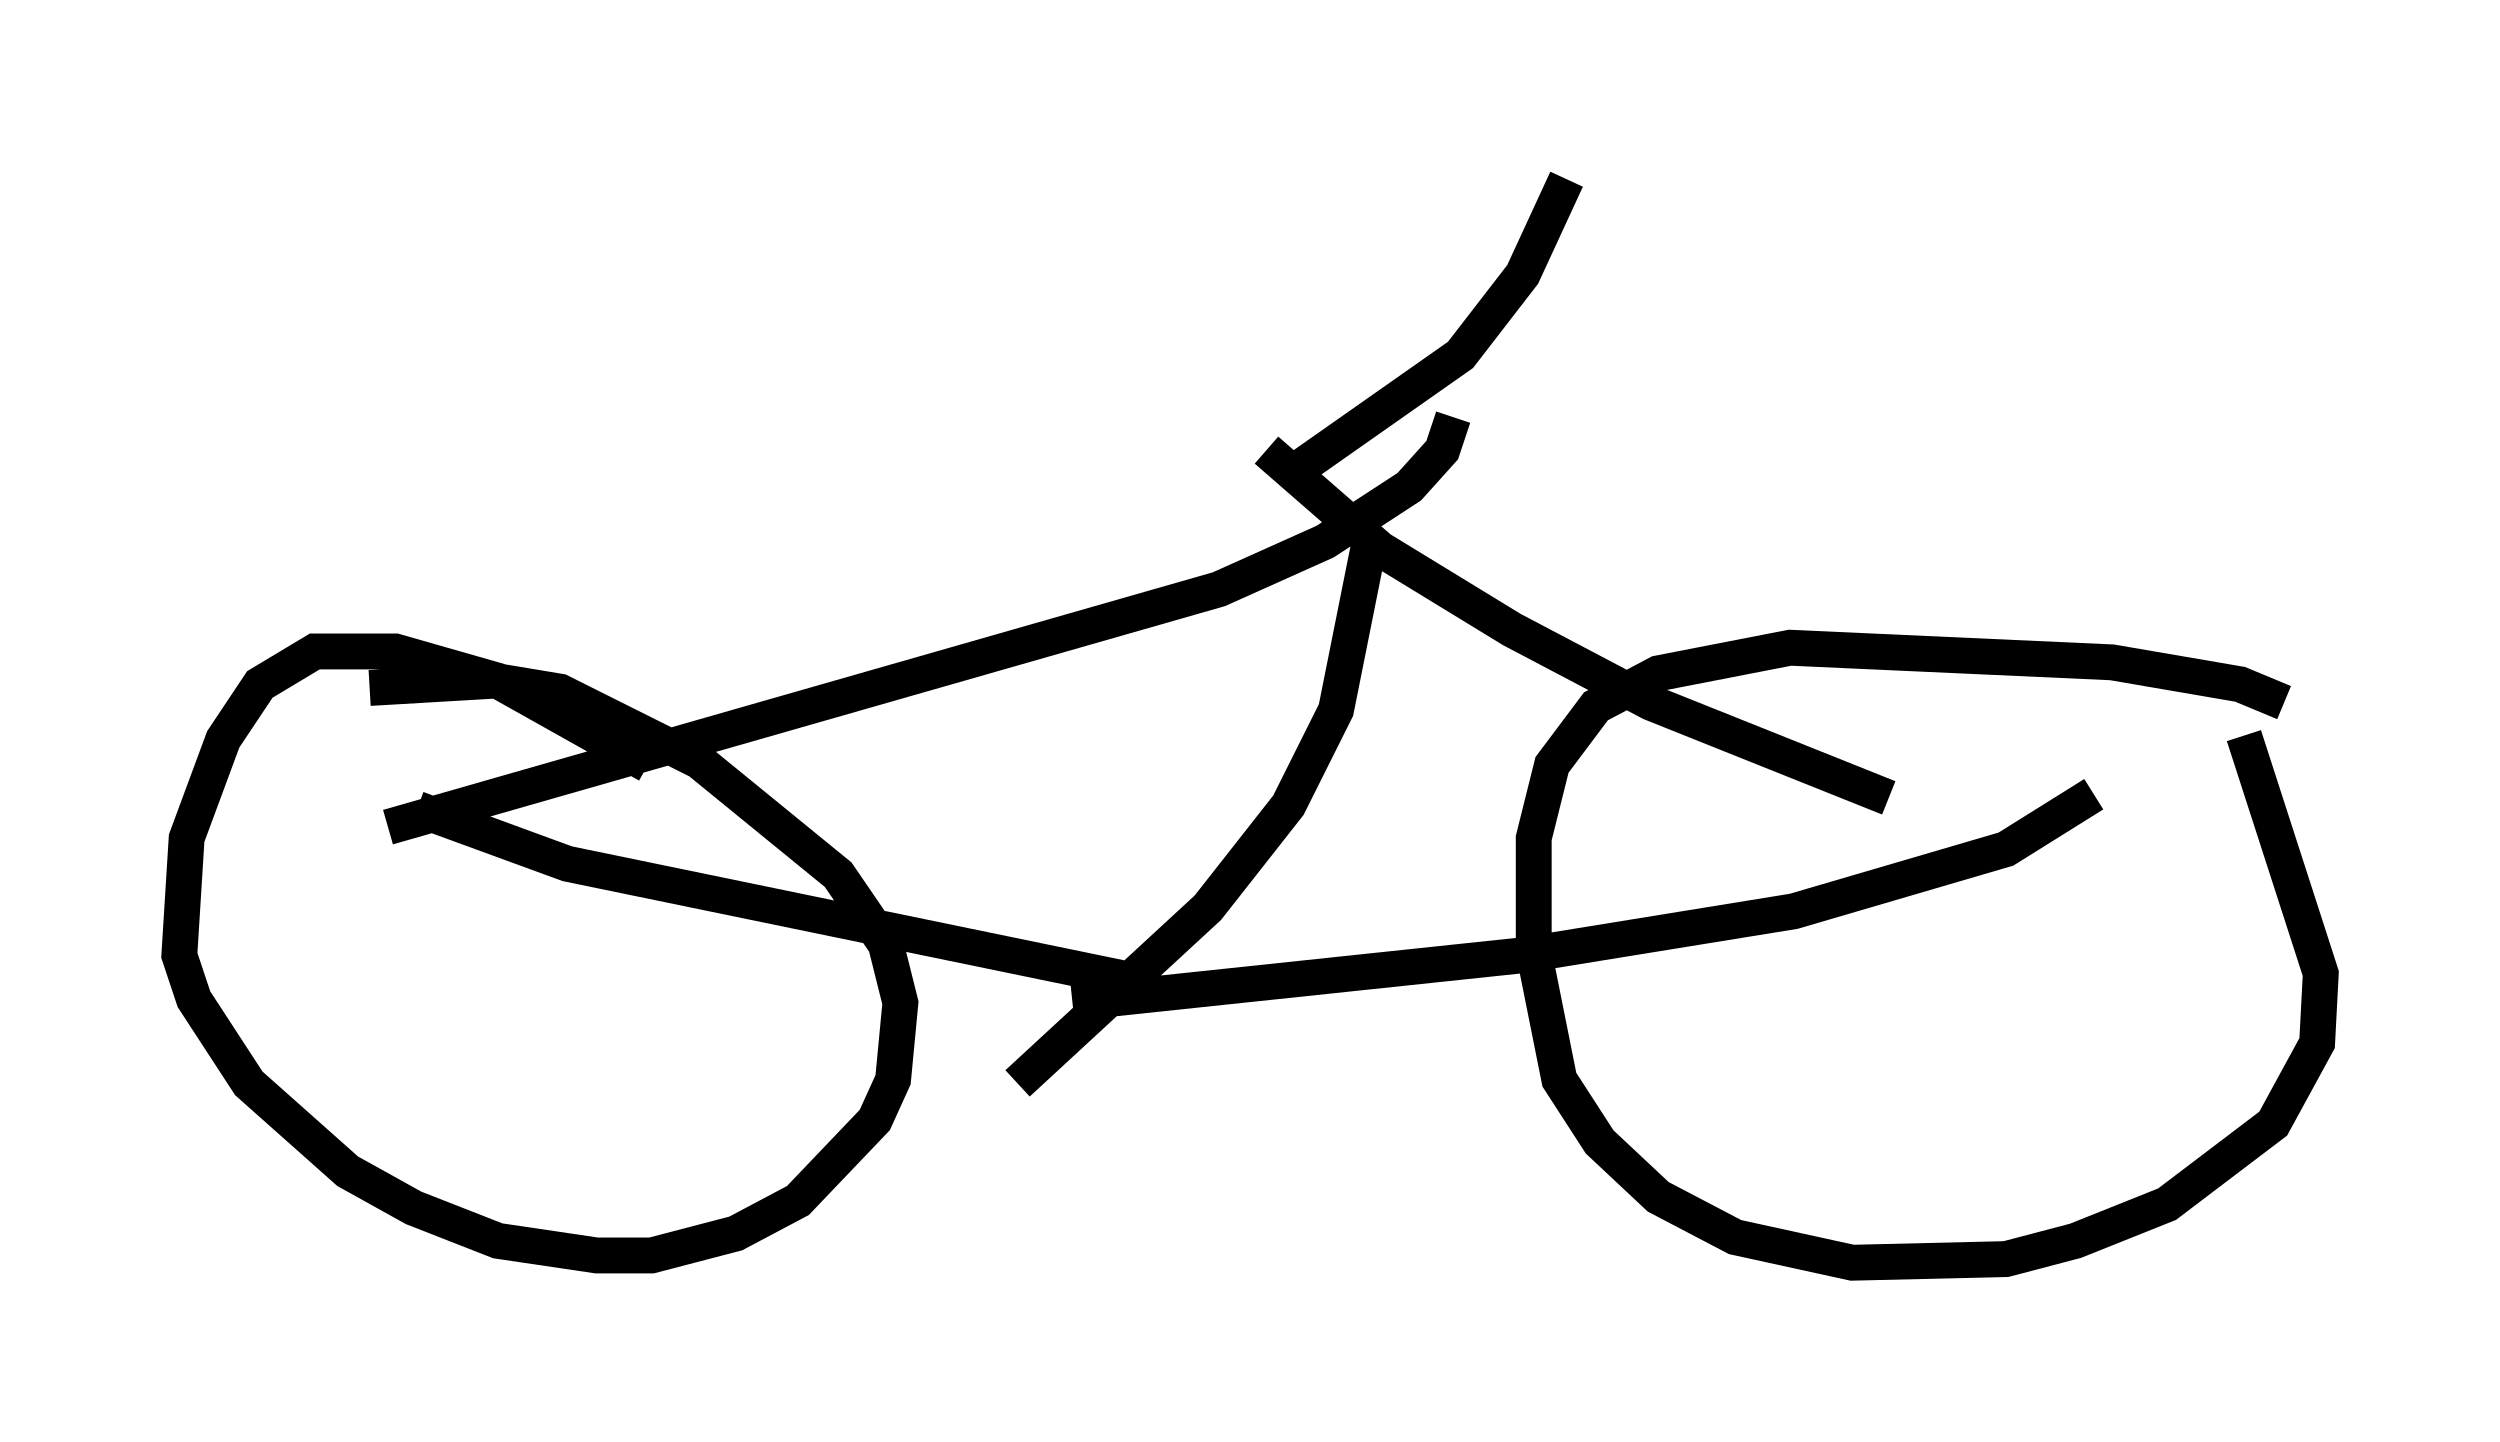 <?xml version="1.0" encoding="utf-8" ?>
<svg baseProfile="full" height="40.217" version="1.1" width="69.719" xmlns="http://www.w3.org/2000/svg" xmlns:ev="http://www.w3.org/2001/xml-events" xmlns:xlink="http://www.w3.org/1999/xlink"><defs /><rect fill="white" height="40.217" width="69.719" x="0" y="0" /><path d="M19.802, 23.579 m-1.735, -2.246 l-4.185, -2.348 -2.858, -0.817 l-2.246, 0.0 -1.531, 0.919 l-1.021, 1.531 -1.021, 2.756 l-0.204, 3.267 0.408, 1.225 l1.531, 2.348 2.756, 2.45 l1.838, 1.021 2.348, 0.919 l2.756, 0.408 1.531, 0.0 l2.348, -0.613 1.735, -0.919 l2.144, -2.246 0.51, -1.123 l0.204, -2.144 -0.408, -1.633 l-1.327, -1.94 -3.879, -3.165 l-3.879, -1.94 -1.838, -0.306 l-3.471, 0.204 m53.39, 0.408 l-1.225, -0.51 -3.573, -0.613 l-8.983, -0.408 -3.675, 0.715 l-1.735, 0.919 -1.225, 1.633 l-0.51, 2.042 0.0, 3.165 l0.715, 3.573 1.123, 1.735 l1.633, 1.531 2.144, 1.123 l3.267, 0.715 4.288, -0.102 l1.94, -0.51 2.552, -1.021 l2.96, -2.246 1.225, -2.246 l0.102, -1.94 -2.144, -6.635 m-51.757, 2.552 l23.173, -6.635 2.96, -1.327 l2.348, -1.531 0.919, -1.021 l0.306, -0.919 m-28.89, 10.923 l4.185, 1.531 16.334, 3.369 m-2.246, 0.51 l12.556, -1.327 7.554, -1.225 l5.921, -1.735 2.45, -1.531 m-23.071, -9.596 l3.165, 2.756 3.675, 2.246 l3.879, 2.042 6.635, 2.654 m-14.496, -7.044 l-0.919, 4.594 -1.327, 2.654 l-2.246, 2.858 -5.308, 4.9 m7.554, -16.946 l4.798, -3.369 1.735, -2.246 l1.225, -2.654 " fill="none" stroke="black" stroke-width="1" /></svg>
